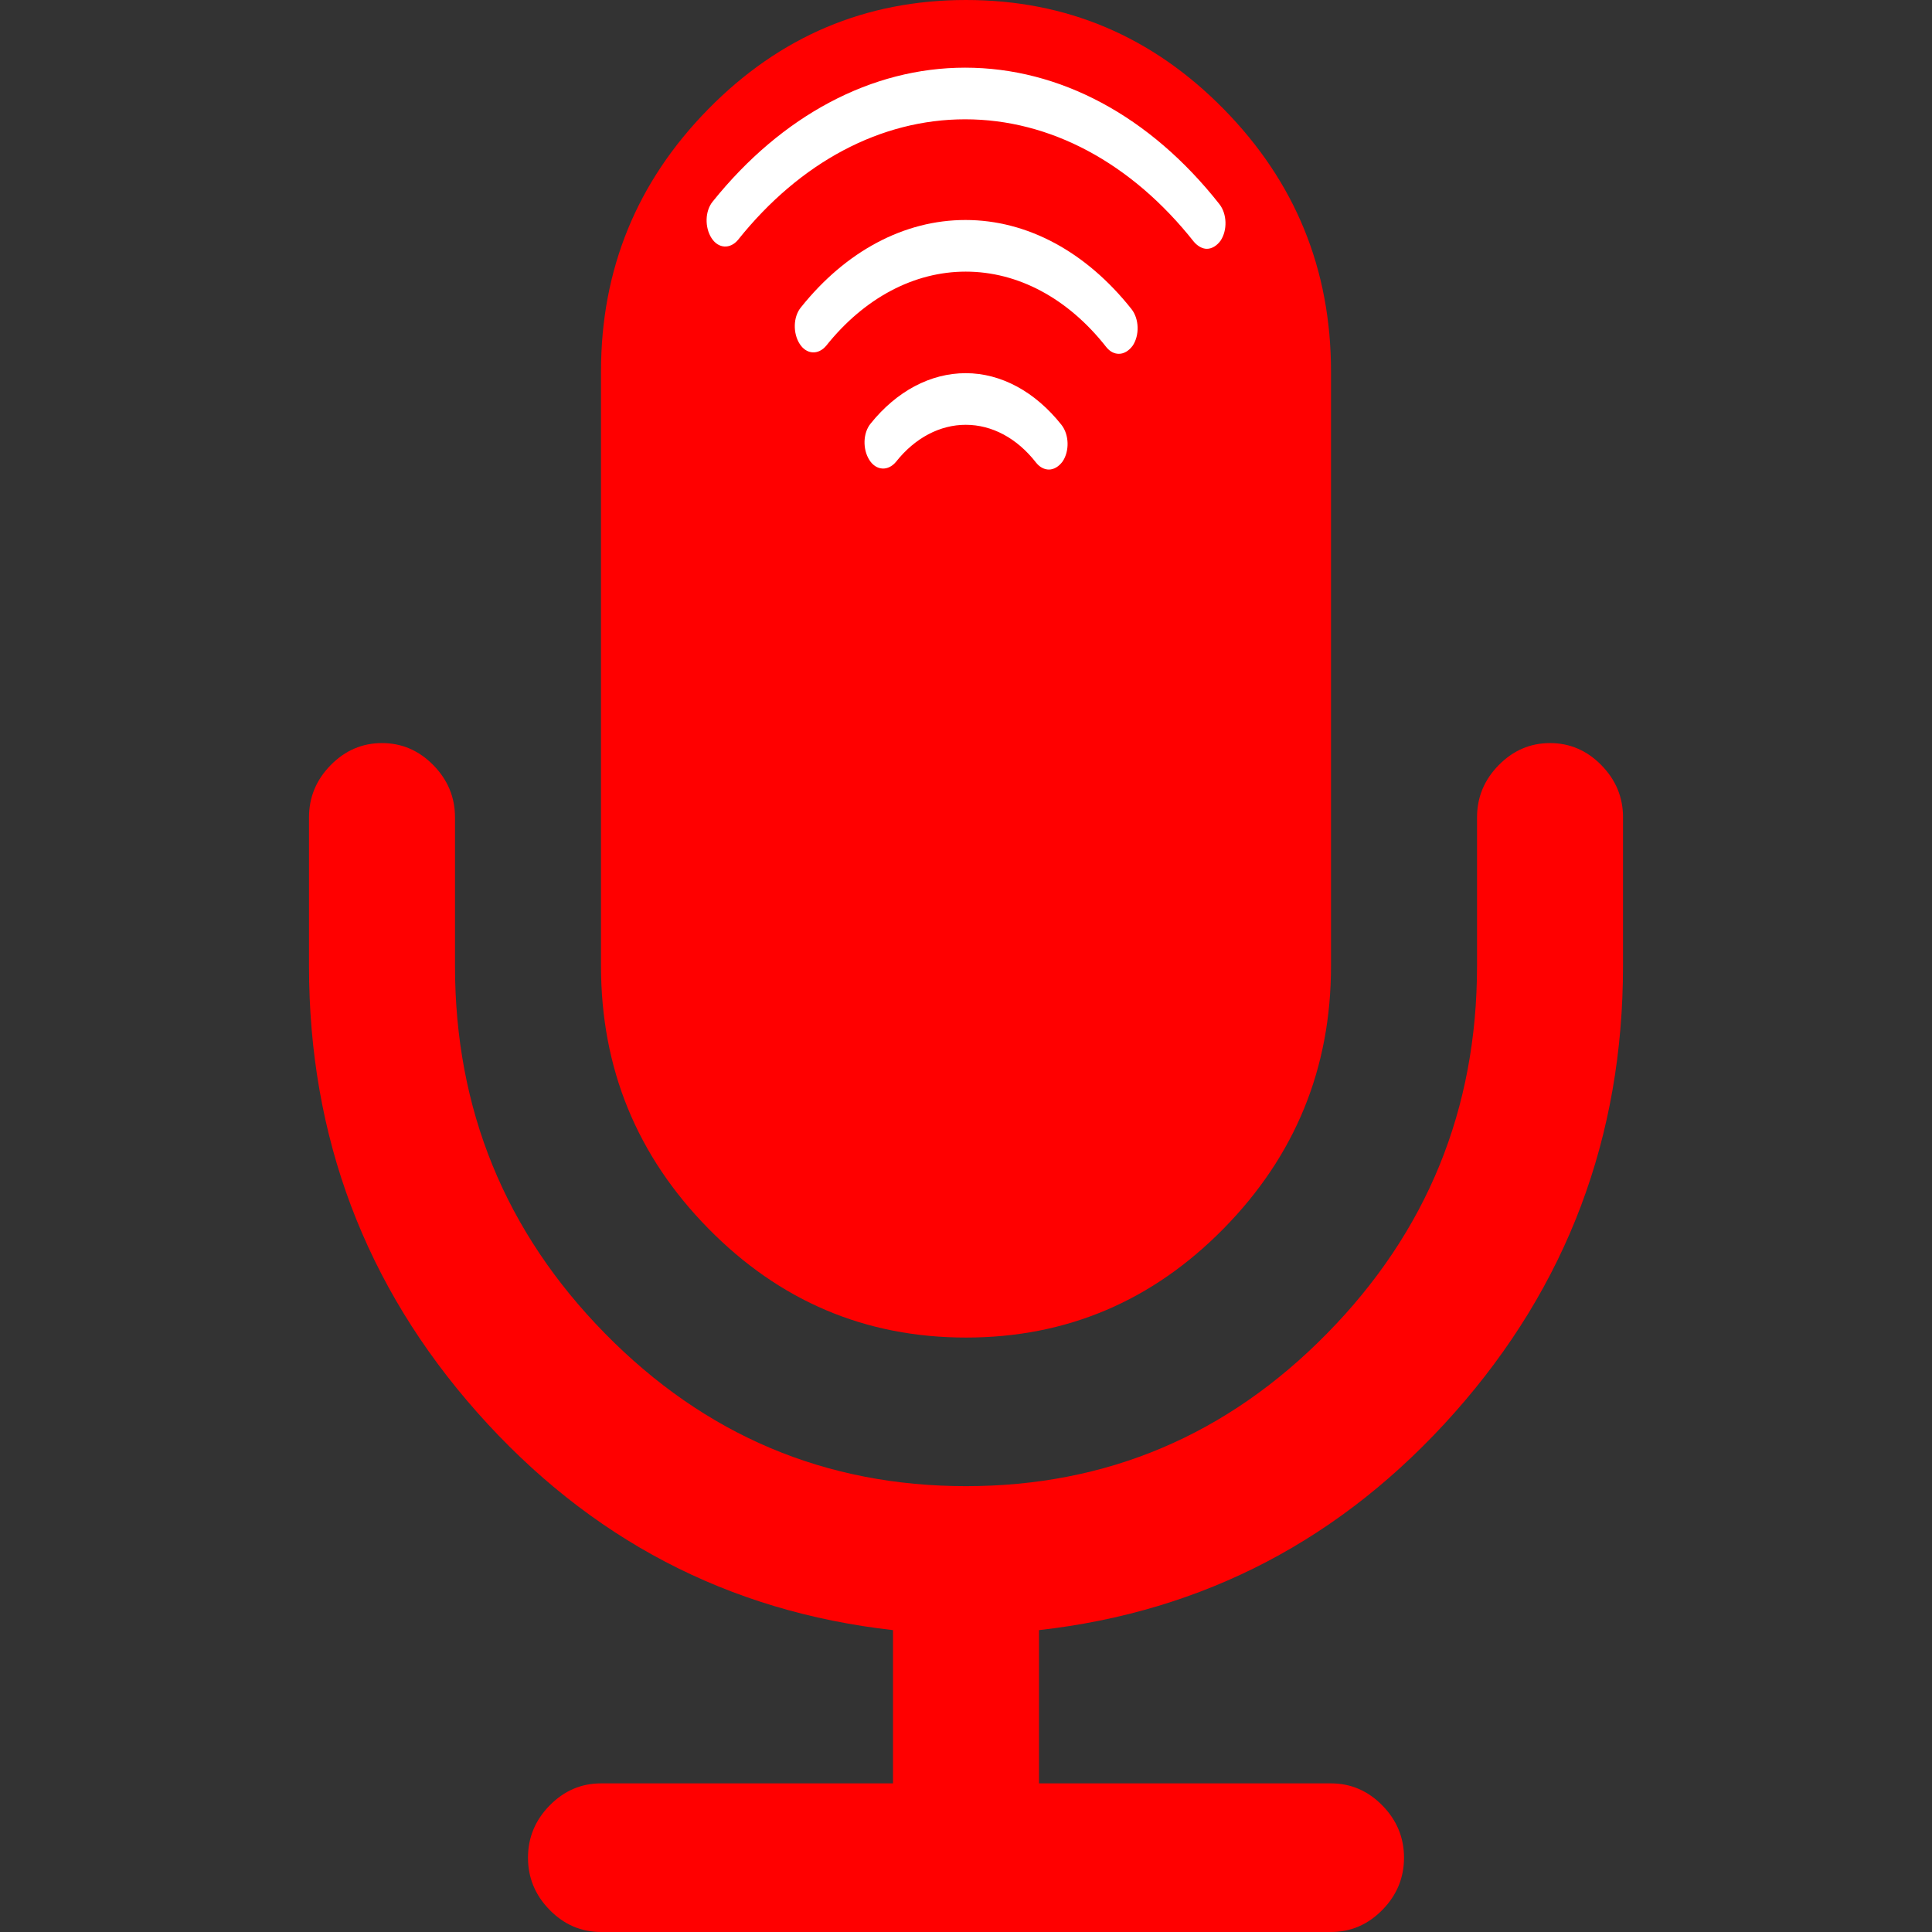 <?xml version="1.0" encoding="UTF-8"?>
<svg width="1500" height="1500" version="1.1" viewBox="0 0 1500 1500" xmlns="http://www.w3.org/2000/svg"><rect x="0" y="0" width="1500" height="1500" fill="#333333" stroke="none"/><title>Live Audio Tool</title><path d="m1260.1 634.62v115.38q0 199.22-130.62 346.6-130.63 147.39-322.8 169.02v118.99h226.71q23.026 0 39.852 17.127 16.826 17.128 16.826 40.565t-16.826 40.565q-16.826 17.127-39.852 17.127h-566.78q-23.025 0-39.852-17.127t-16.826-40.565 16.826-40.565q16.826-17.127 39.852-17.127h226.71v-118.99q-192.17-21.635-322.8-169.02-130.62-147.39-130.62-346.6v-115.38q0-23.438 16.826-40.565 16.826-17.127 39.852-17.127 23.025 0 39.852 17.127 16.826 17.127 16.826 40.565v115.38q0 166.77 116.46 285.31 116.46 118.54 280.29 118.54 163.83 0 280.29-118.54 116.46-118.54 116.46-285.31v-115.38q0-23.438 16.826-40.565 16.826-17.127 39.852-17.127 23.026 0 39.852 17.127 16.826 17.127 16.826 40.565zm-226.71-346.15v461.54q0 118.99-83.246 203.73-83.246 84.736-200.14 84.736-116.9 0-200.14-84.736-83.246-84.736-83.246-203.73v-461.54q0-118.99 83.246-203.73 83.246-84.736 200.14-84.736 116.9 0 200.14 84.736 83.246 84.736 83.246 203.73z" fill="#f00" stroke-width=".893"/><g transform="matrix(.751 0 0 .897 557.56 78.221)" fill="#fff"><g fill="#fff"><g transform="matrix(1.141,0,0,1,-3.503,0)" fill="#fff" stroke-width="1.147"><path d="m366.24 219.04c4.533 0 9.067-2.607 12.467-7.076 6.233-8.938 5.95-23.092-1.133-31.657-41.083-49.534-94.35-77.094-150.45-77.094-55.25 0-108.23 26.815-149.03 75.605-7.083 8.193-7.367 22.346-1.133 31.657 6.233 9.31 17 9.684 24.083 1.489 34.567-41.341 79.617-64.059 126.37-64.059 47.317 0 92.65 23.092 127.22 65.176 3.398 4.096 7.365 5.959 11.615 5.959z"/><path d="m302.78 319.22c4.533 0 9.067-2.607 12.467-7.076 6.233-8.938 5.95-23.092-1.133-31.657-23.8-28.678-54.683-44.692-86.7-44.692s-62.617 15.642-86.133 43.575c-7.083 8.193-7.367 22.346-1.133 31.657 6.233 9.31 17 9.684 24.083 1.489 17.283-20.857 39.95-32.03 63.183-32.03 23.8 0 46.467 11.545 63.75 32.774 3.399 4.097 7.649 5.96 11.616 5.96z"/><path d="m445.86 128.16c4.533 0 9.067-2.607 12.467-7.076 6.233-8.938 5.95-23.092-1.133-31.657-62.9-76.349-144.78-118.06-230.35-118.06-84.717 0-166.03 41.341-228.65 115.83-7.083 8.193-7.367 22.346-1.133 31.657s17 9.684 24.083 1.489c56.383-67.411 129.48-104.28 205.7-104.28 77.067 0 150.73 37.617 207.4 106.14 3.4 3.724 7.65 5.959 11.616 5.959z"/></g></g></g></svg>
